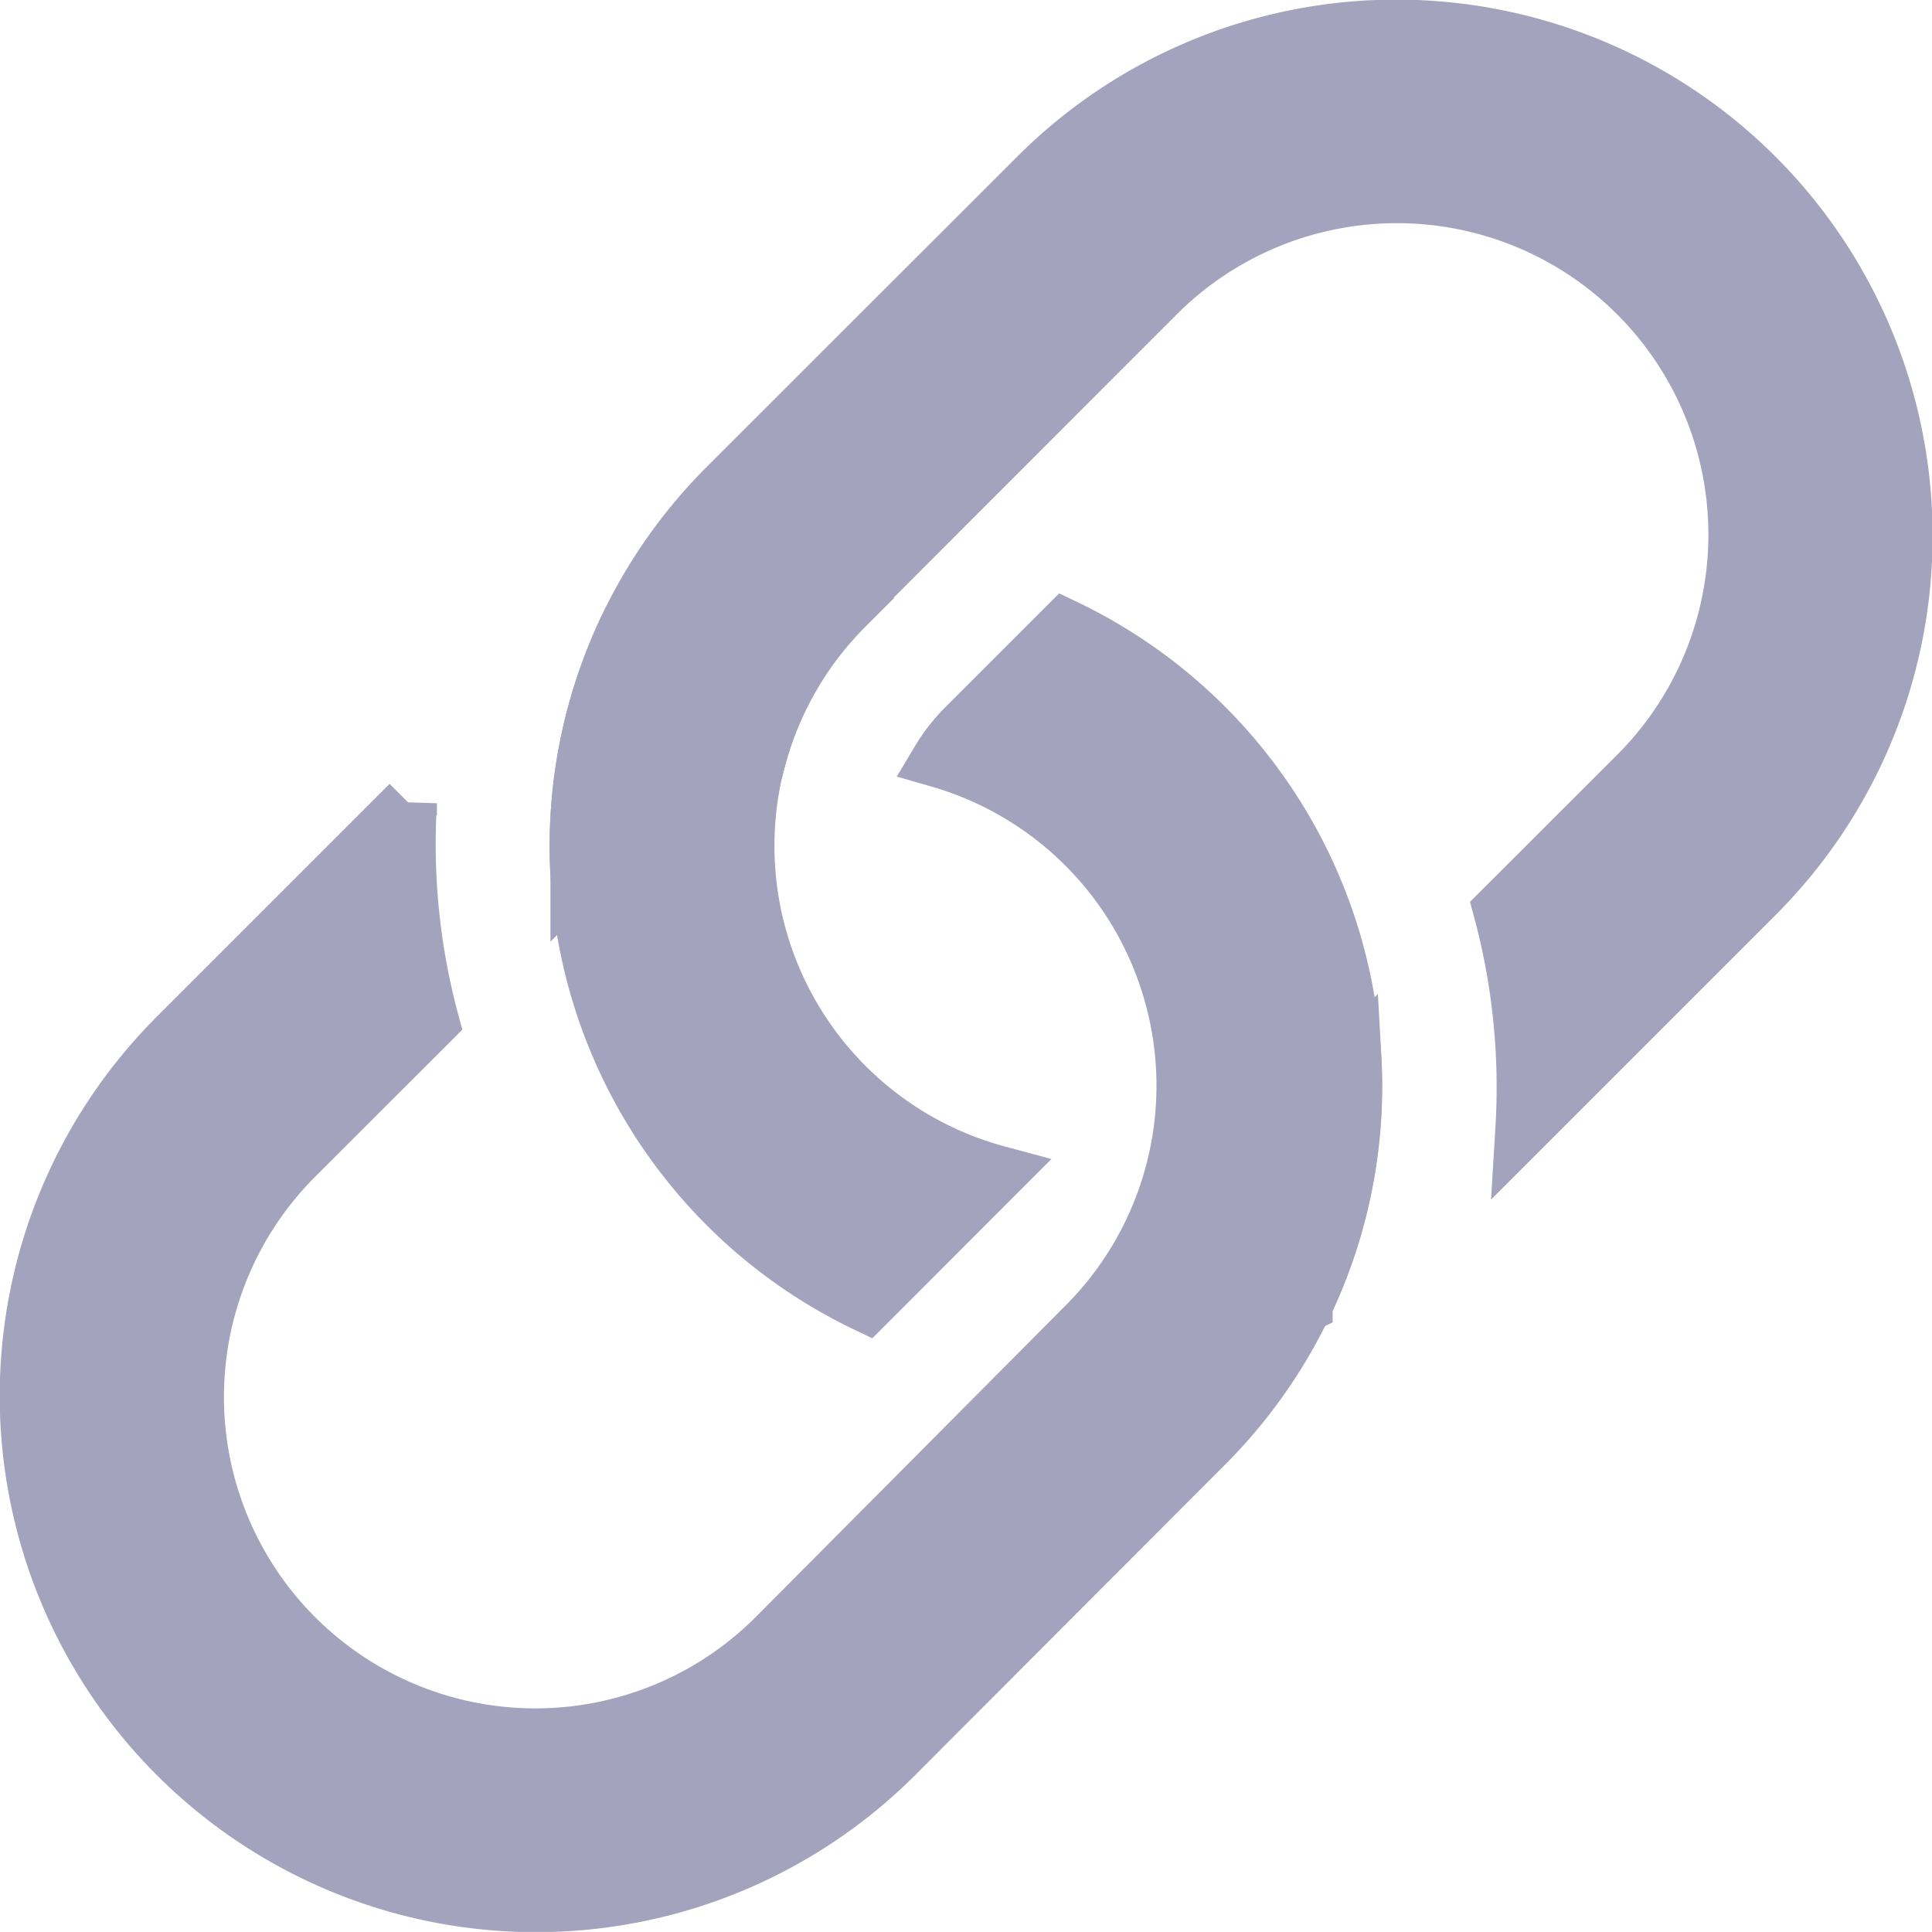 <svg xmlns="http://www.w3.org/2000/svg" width="17.426" height="17.425" viewBox="0 0 17.426 17.425"><defs><style>.a{fill:#a3a3bd;stroke:#a3a3bd;stroke-width:0.5px;}</style></defs><g transform="translate(-5.295 -4.171)"><path class="a" d="M8.986,13.968l-2.1,2.1a4.587,4.587,0,0,0,6.487,6.487l2.795-2.8A4.586,4.586,0,0,0,14.9,12.375l-.9.9a1.53,1.53,0,0,0-.235.3,3.058,3.058,0,0,1,1.316,5.1L12.3,21.471a3.059,3.059,0,1,1-4.326-4.326l1.212-1.211a6.142,6.142,0,0,1-.2-1.968Z" transform="translate(0 -2.55)"/><path class="a" d="M12.849,14.4l.255-.255a3.043,3.043,0,0,1,1.37-.792,3.043,3.043,0,0,1,.792-1.37l.255-.255a4.592,4.592,0,0,0-2.232.439,4.578,4.578,0,0,0-.44,2.232Z" transform="translate(-2.339 -2.339)"/><path class="a" d="M14.185,8.559A4.586,4.586,0,0,0,15.45,15.94l1.185-1.186a3.058,3.058,0,0,1-1.37-5.116l2.793-2.795a3.059,3.059,0,1,1,4.326,4.326l-1.212,1.211a6.146,6.146,0,0,1,.2,1.968l2.1-2.1a4.587,4.587,0,0,0-6.487-6.487Z" transform="translate(-2.339)"/><path class="a" d="M21.447,20.322a4.571,4.571,0,0,0,.44-2.232l-.255.255a3.043,3.043,0,0,1-1.37.792,3.043,3.043,0,0,1-.792,1.37l-.255.255a4.592,4.592,0,0,0,2.232-.439Z" transform="translate(-4.382 -4.382)"/></g></svg>